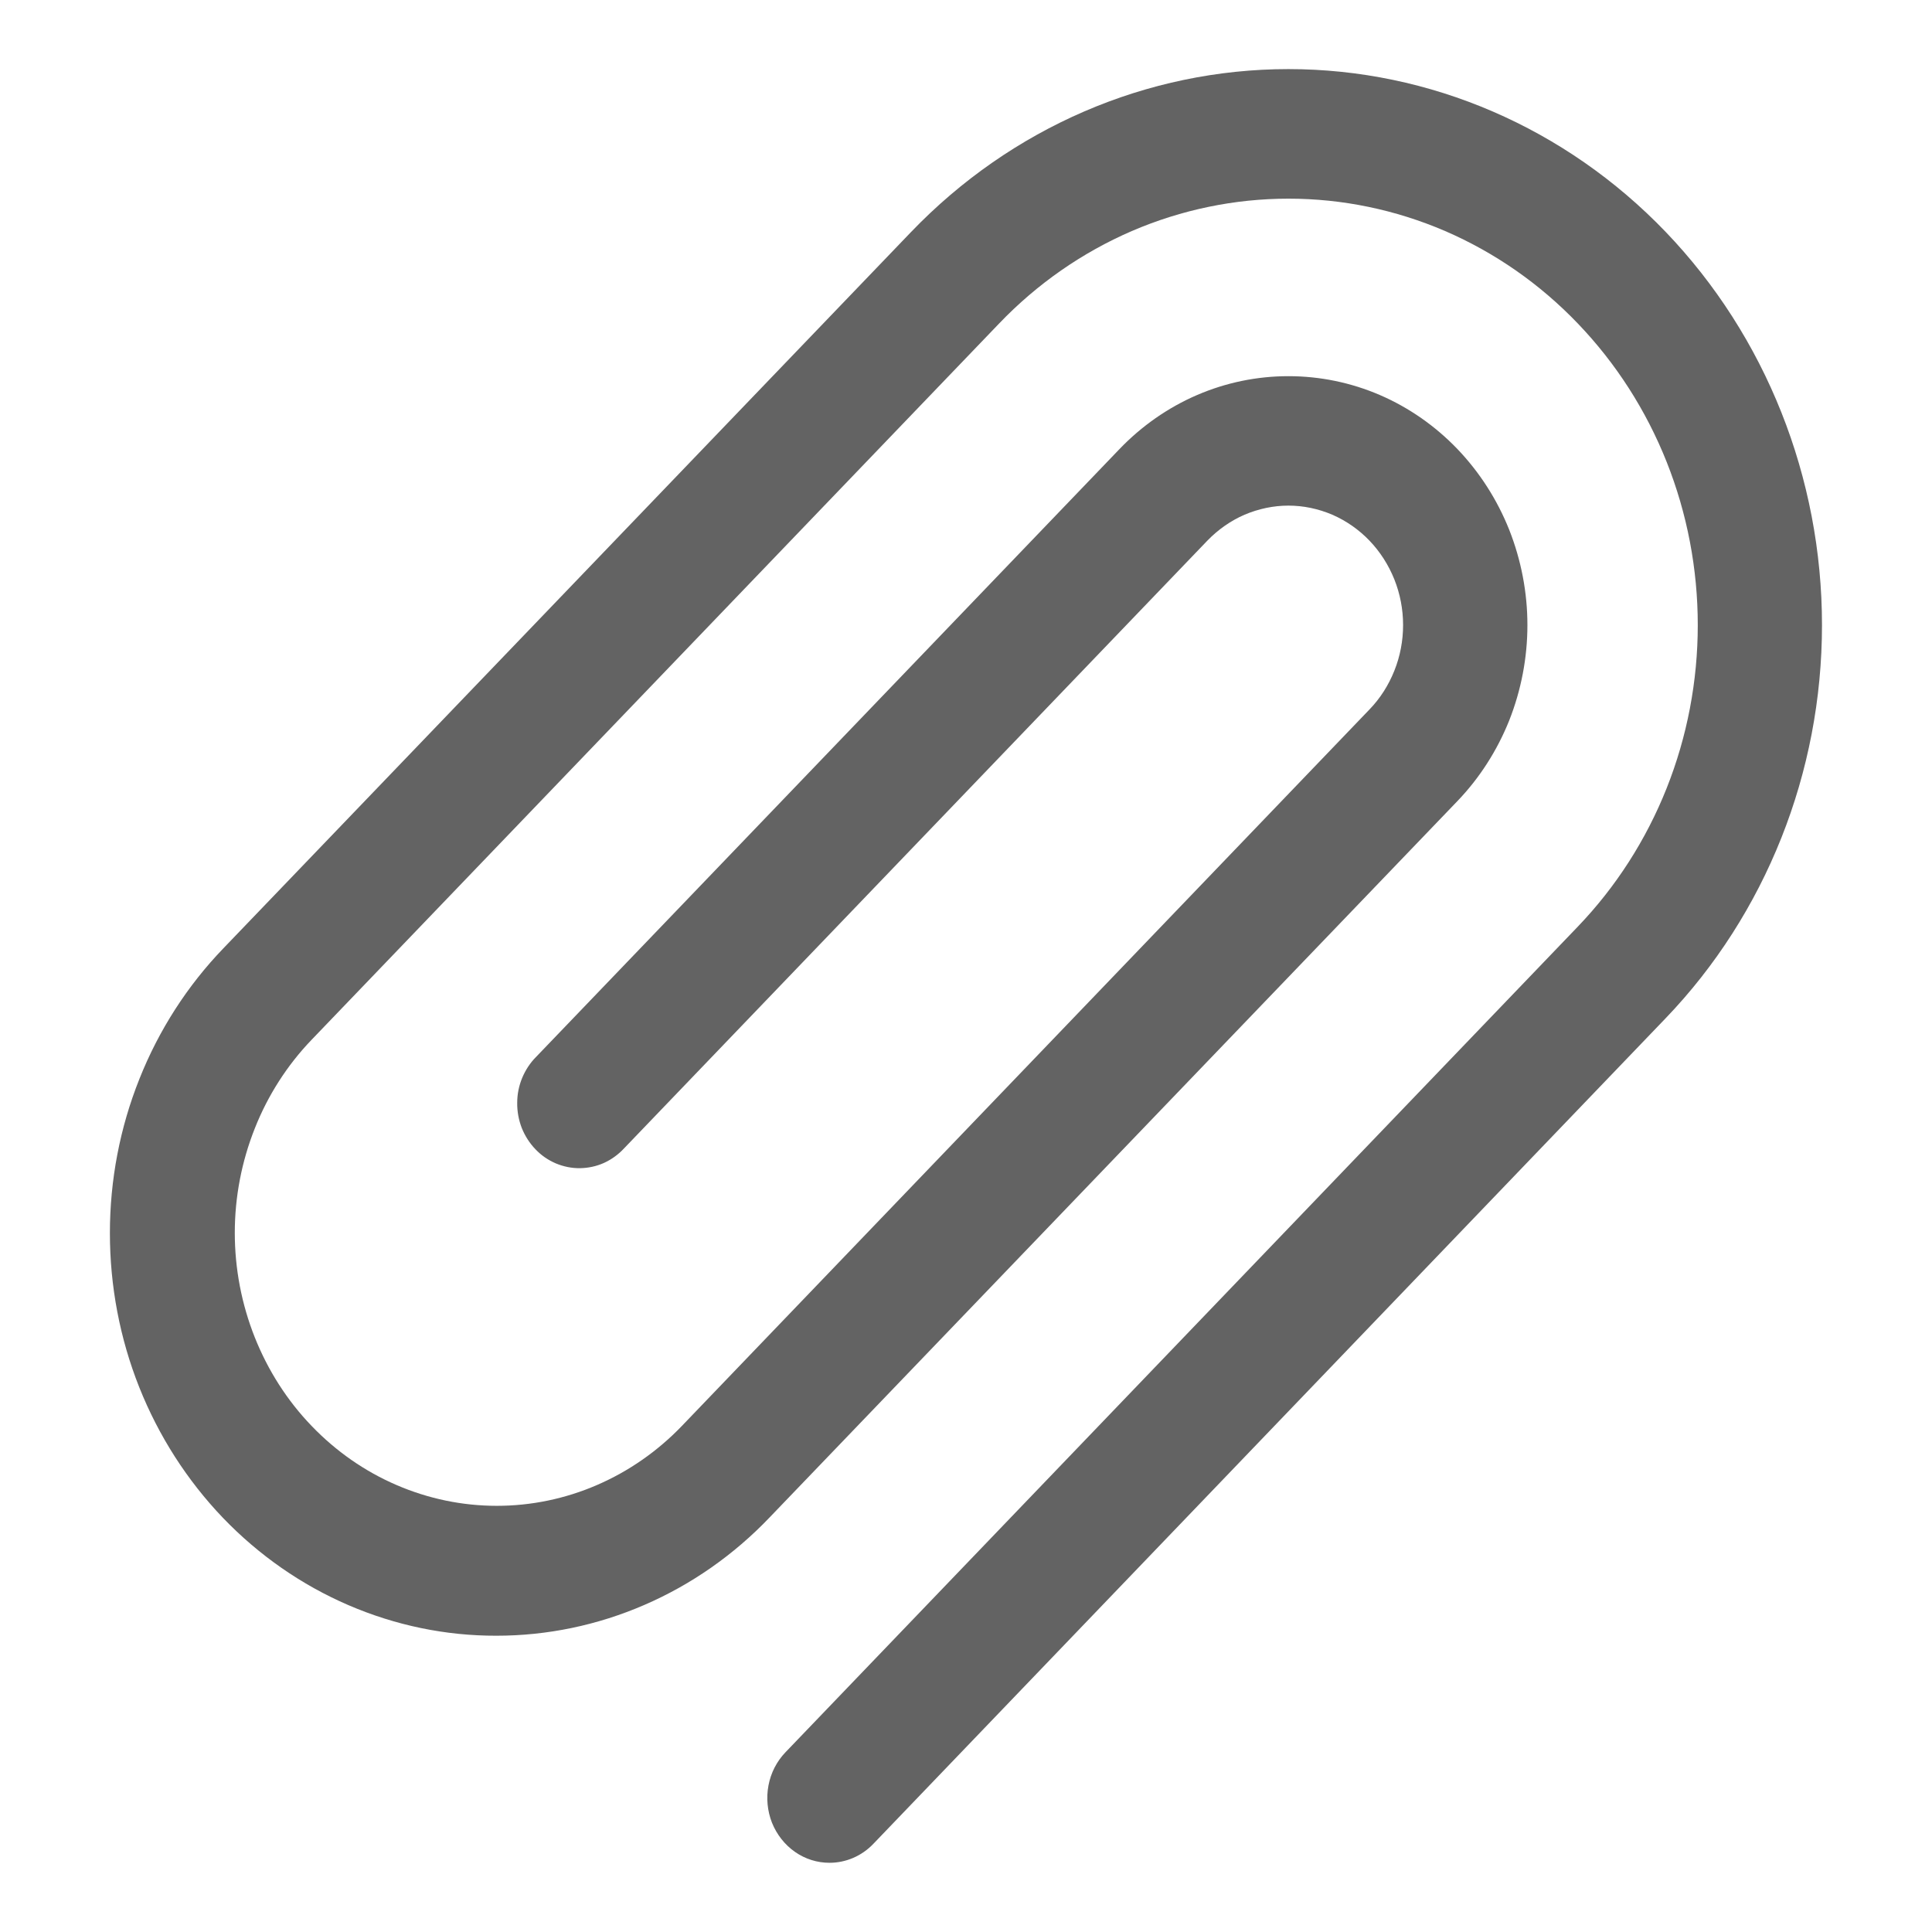 <svg width="17" height="17" viewBox="0 0 17 17" fill="none" xmlns="http://www.w3.org/2000/svg">
<path d="M7.299 16.391C7.19 16.391 7.085 16.358 6.995 16.295C6.905 16.232 6.835 16.143 6.793 16.039C6.752 15.935 6.741 15.82 6.762 15.71C6.783 15.599 6.835 15.498 6.912 15.418L13.884 8.153C14.218 7.805 14.484 7.391 14.665 6.936C14.846 6.481 14.939 5.993 14.939 5.5C14.939 5.007 14.846 4.519 14.665 4.064C14.484 3.609 14.218 3.195 13.884 2.847C13.55 2.498 13.153 2.222 12.716 2.033C12.279 1.845 11.81 1.748 11.338 1.748C10.865 1.748 10.396 1.845 9.959 2.033C9.522 2.222 9.125 2.498 8.791 2.847L2.741 9.15C2.527 9.373 2.357 9.638 2.242 9.929C2.126 10.221 2.066 10.533 2.066 10.848C2.066 11.164 2.126 11.476 2.242 11.768C2.358 12.059 2.527 12.324 2.742 12.547C2.956 12.77 3.21 12.947 3.489 13.067C3.769 13.188 4.069 13.25 4.371 13.25C4.674 13.25 4.974 13.188 5.253 13.067C5.533 12.946 5.787 12.769 6.001 12.546L12.05 6.243C12.144 6.146 12.218 6.03 12.269 5.902C12.32 5.775 12.346 5.638 12.346 5.5C12.346 5.362 12.32 5.226 12.269 5.098C12.218 4.971 12.144 4.855 12.05 4.757C11.957 4.66 11.845 4.582 11.723 4.529C11.601 4.477 11.47 4.449 11.337 4.449C11.205 4.449 11.074 4.477 10.951 4.529C10.829 4.582 10.718 4.66 10.624 4.757L5.491 10.105C5.441 10.159 5.38 10.203 5.314 10.233C5.247 10.263 5.175 10.278 5.103 10.279C5.03 10.28 4.958 10.265 4.891 10.237C4.823 10.208 4.762 10.166 4.711 10.112C4.66 10.059 4.619 9.995 4.591 9.925C4.564 9.855 4.55 9.78 4.551 9.704C4.551 9.628 4.566 9.554 4.595 9.484C4.624 9.415 4.665 9.352 4.718 9.299L9.851 3.951C10.046 3.748 10.278 3.586 10.533 3.476C10.788 3.366 11.061 3.31 11.337 3.31C11.613 3.31 11.887 3.366 12.142 3.476C12.397 3.586 12.629 3.748 12.824 3.951C13.019 4.155 13.174 4.396 13.28 4.662C13.385 4.928 13.44 5.213 13.44 5.5C13.44 5.788 13.385 6.073 13.28 6.339C13.174 6.604 13.019 6.846 12.824 7.049L6.772 13.352C6.457 13.682 6.082 13.944 5.67 14.122C5.257 14.301 4.815 14.393 4.368 14.393C3.921 14.394 3.479 14.302 3.066 14.124C2.653 13.946 2.278 13.685 1.962 13.356C1.647 13.027 1.396 12.636 1.225 12.206C1.054 11.776 0.967 11.315 0.967 10.85C0.967 10.384 1.055 9.923 1.227 9.493C1.398 9.063 1.649 8.673 1.966 8.344L8.017 2.041C8.898 1.124 10.092 0.608 11.337 0.608C12.582 0.608 13.777 1.124 14.657 2.041C15.537 2.959 16.032 4.203 16.032 5.5C16.032 6.798 15.537 8.042 14.657 8.959L7.685 16.224C7.583 16.331 7.444 16.391 7.299 16.391Z" fill="#636363"/>
</svg>
